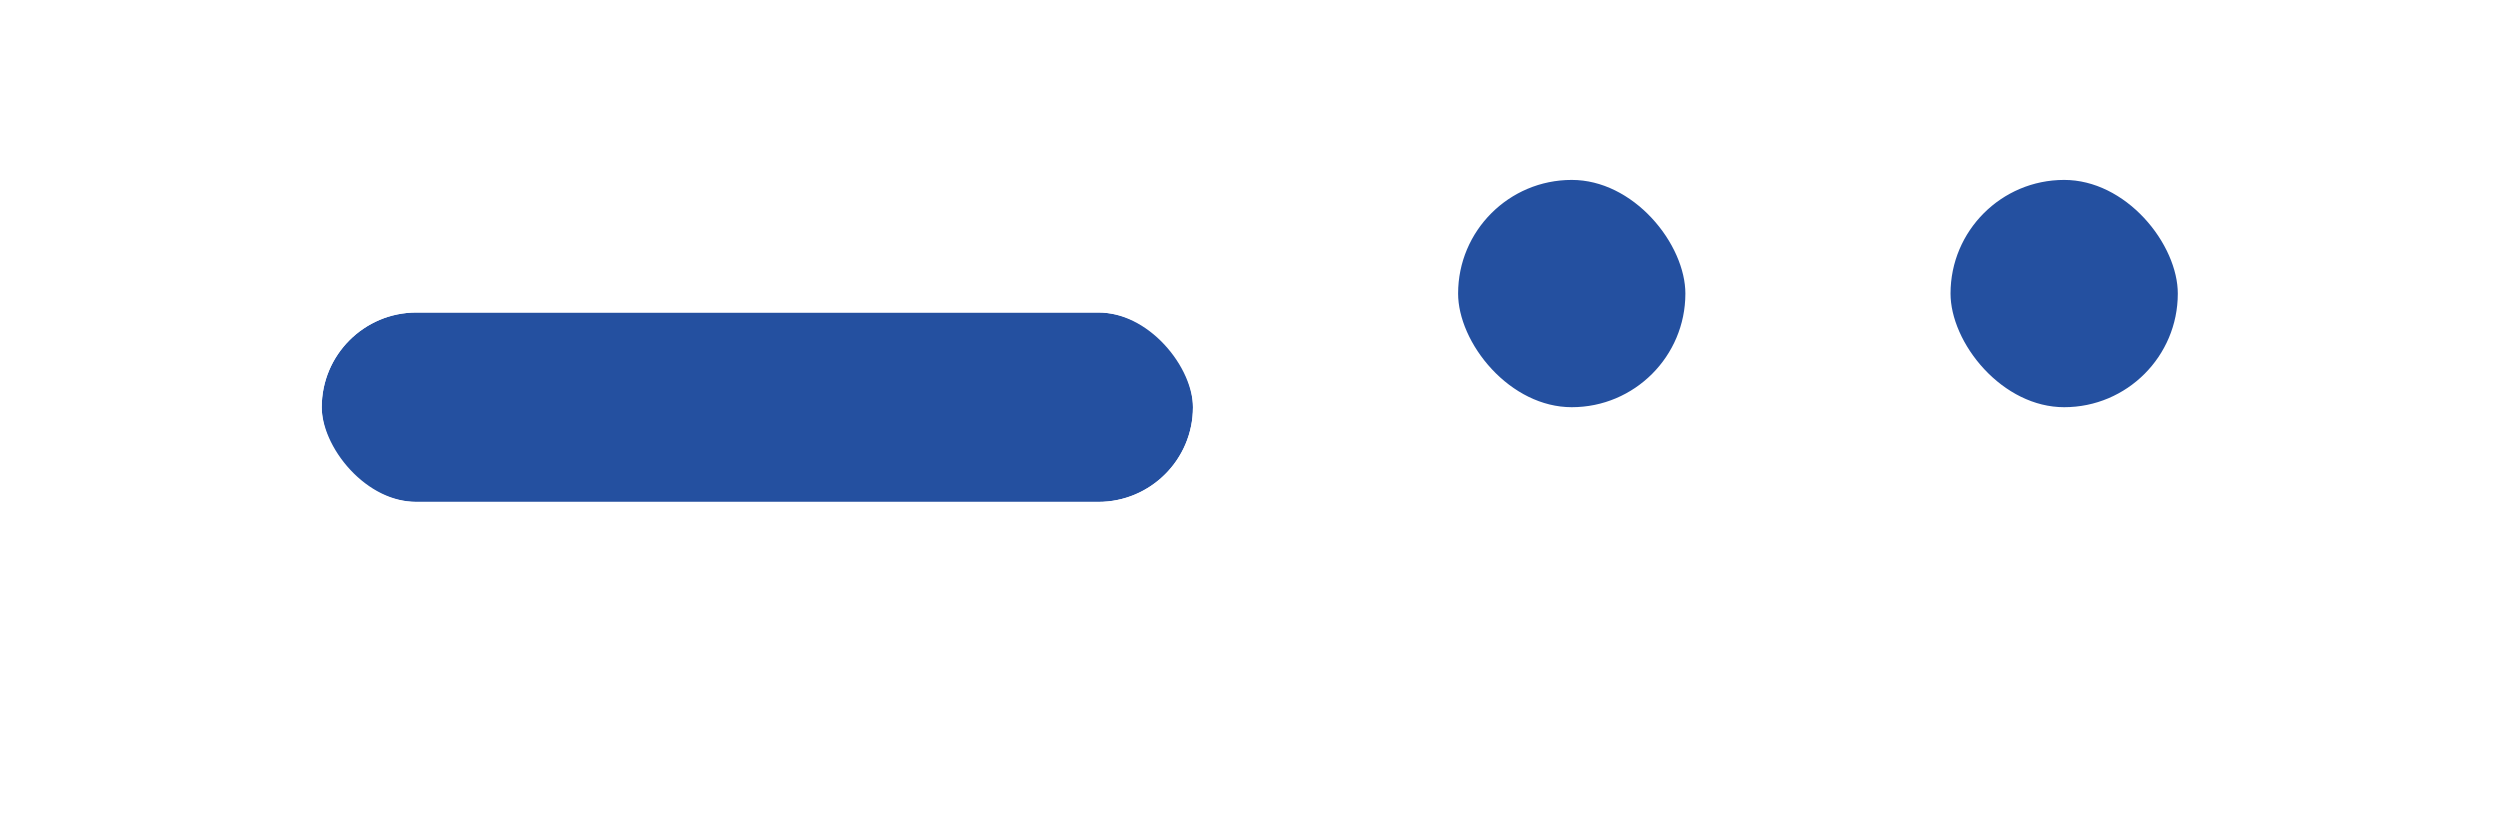 <svg width="66" height="22" viewBox="0 0 66 22" fill="none" xmlns="http://www.w3.org/2000/svg">
<g filter="url(#filter0_d_2393_6380)">
<rect x="8.494" y="5.25" width="23" height="5" rx="2.5" fill="#2450A0"/>
<rect x="7.494" y="4.25" width="25" height="7" rx="3.5" stroke="white" stroke-width="2" stroke-linejoin="round"/>
</g>
<rect x="37.994" y="4.25" width="7" height="7" rx="3.5" fill="#2450A0" stroke="white"/>
<rect x="50.994" y="4.25" width="7" height="7" rx="3.5" fill="#2450A0" stroke="white"/>
<defs>
<filter id="filter0_d_2393_6380" x="0.494" y="0.25" width="39" height="21" filterUnits="userSpaceOnUse" color-interpolation-filters="sRGB">
<feFlood flood-opacity="0" result="BackgroundImageFix"/>
<feColorMatrix in="SourceAlpha" type="matrix" values="0 0 0 0 0 0 0 0 0 0 0 0 0 0 0 0 0 0 127 0" result="hardAlpha"/>
<feOffset dy="3"/>
<feGaussianBlur stdDeviation="3"/>
<feComposite in2="hardAlpha" operator="out"/>
<feColorMatrix type="matrix" values="0 0 0 0 0 0 0 0 0 0 0 0 0 0 0 0 0 0 0.15 0"/>
<feBlend mode="normal" in2="BackgroundImageFix" result="effect1_dropShadow_2393_6380"/>
<feBlend mode="normal" in="SourceGraphic" in2="effect1_dropShadow_2393_6380" result="shape"/>
</filter>
</defs>
</svg>
